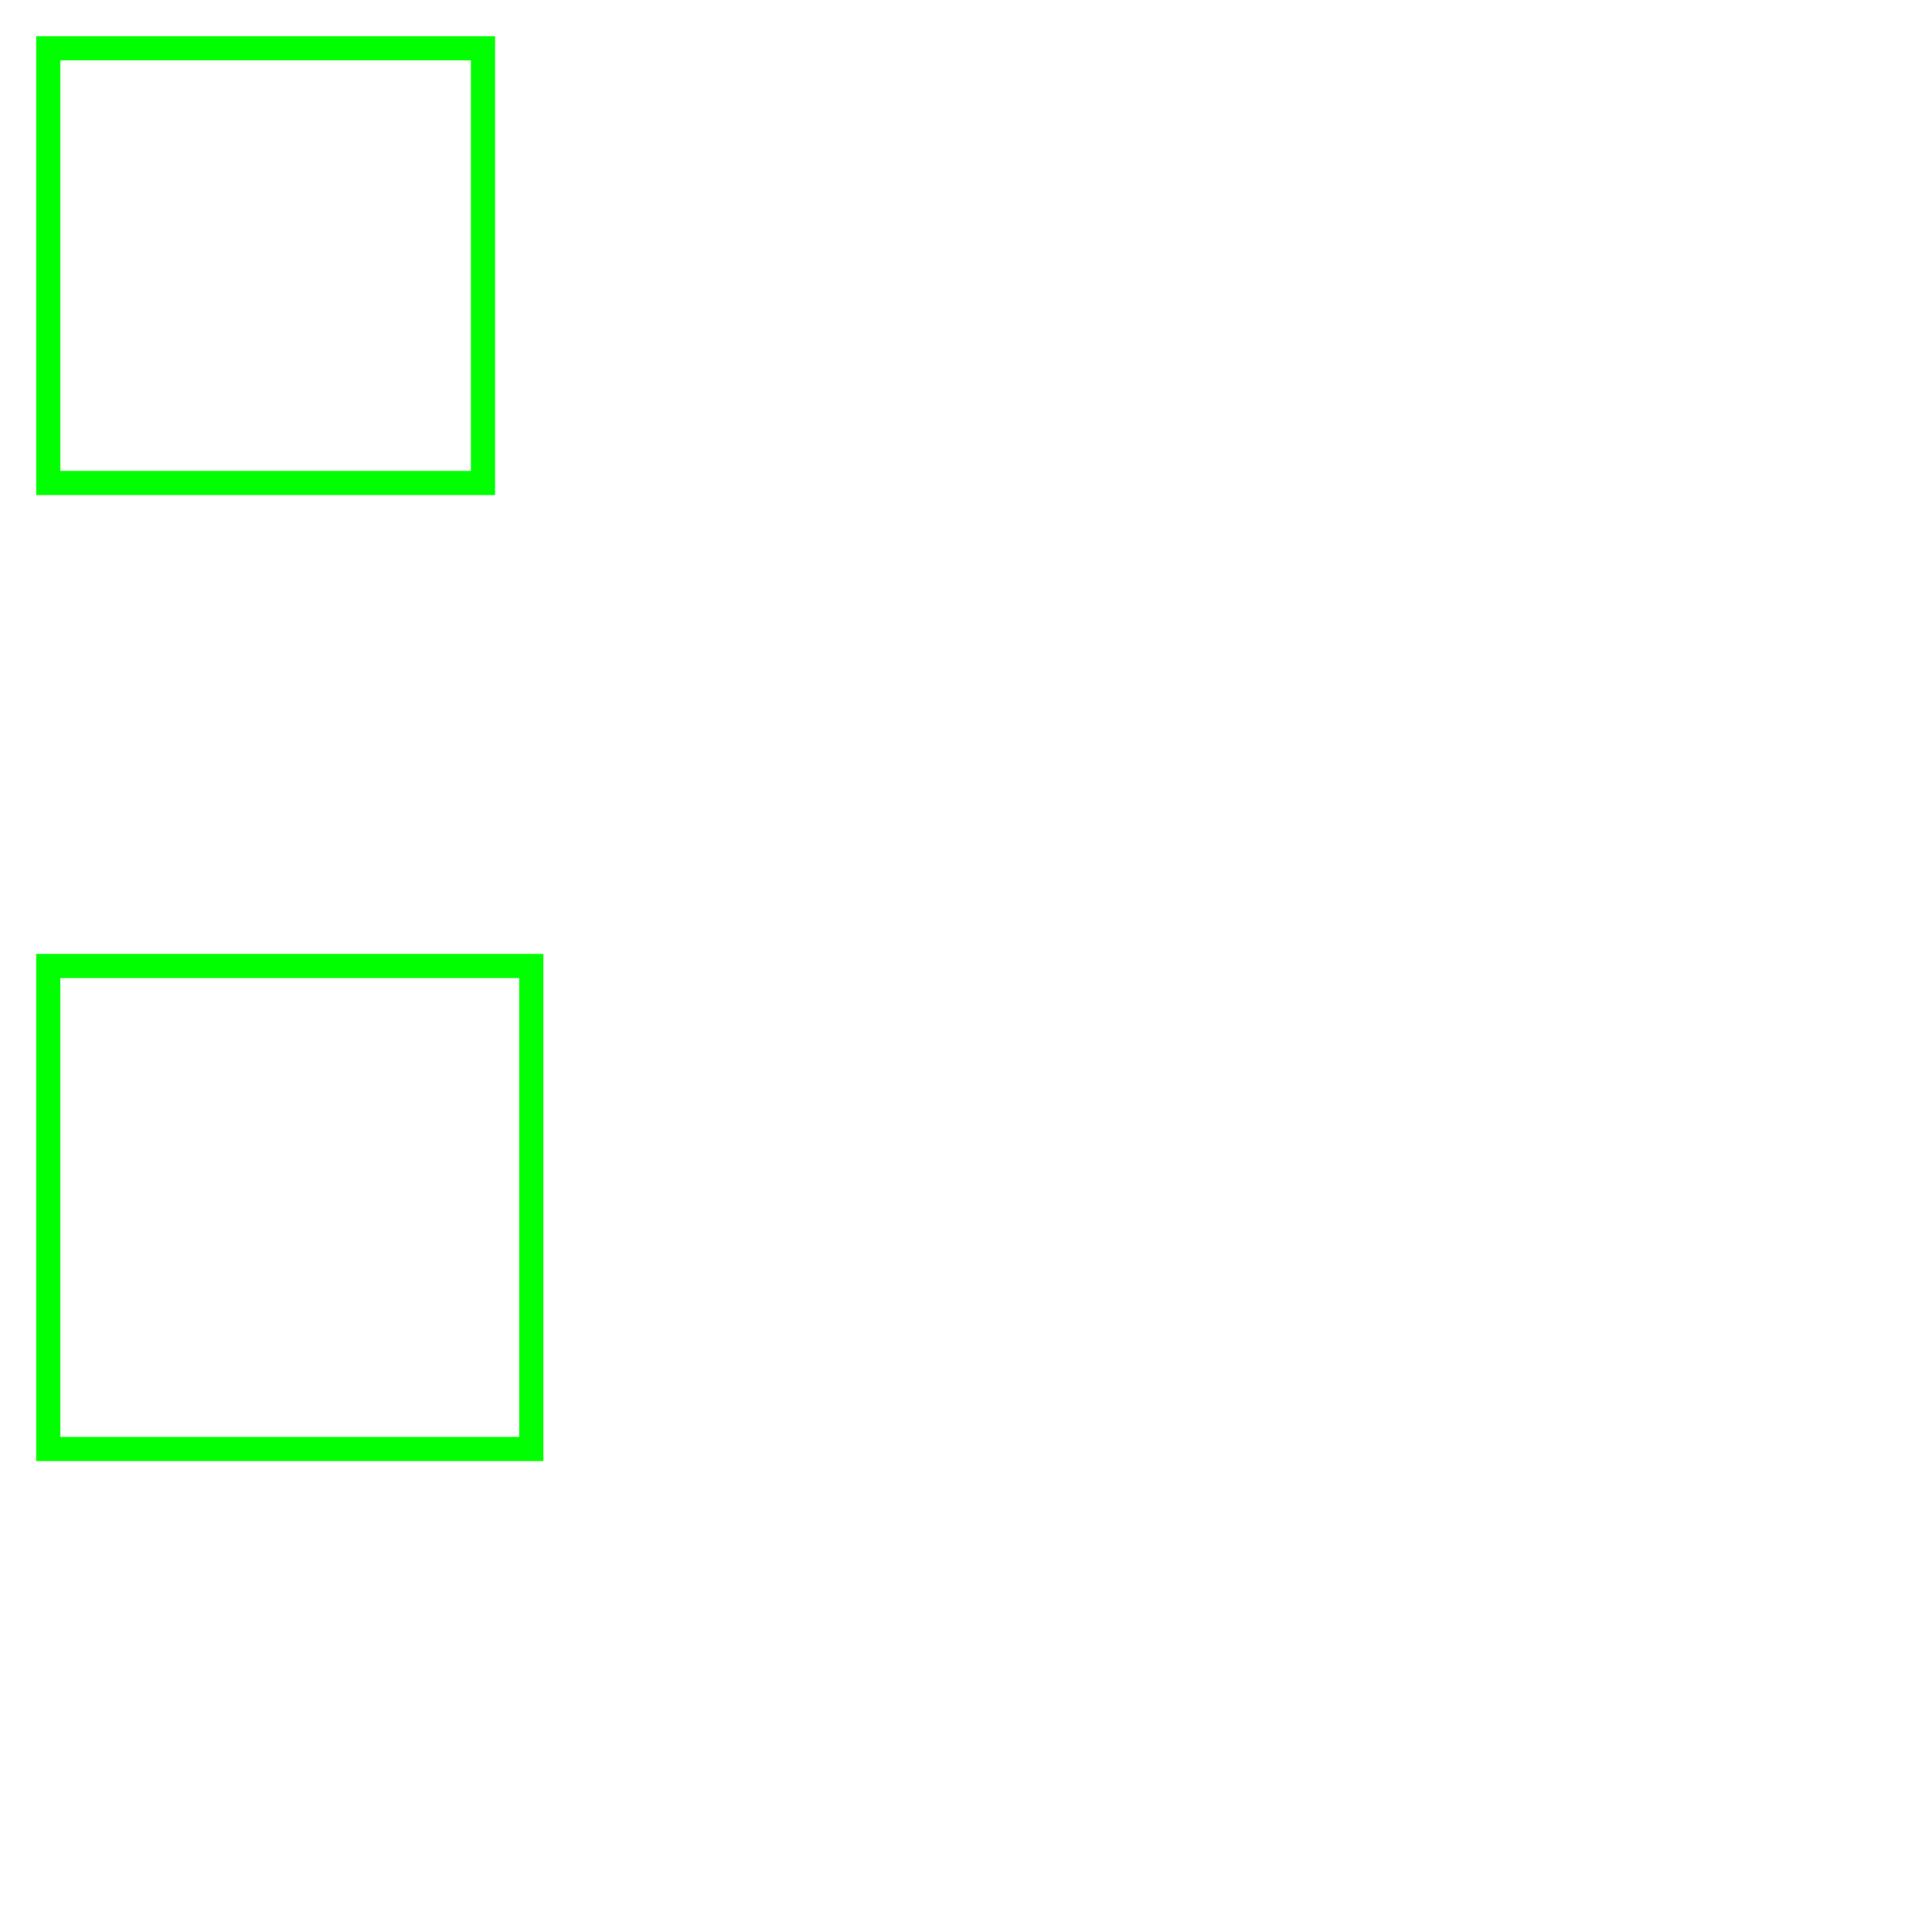 <?xml version="1.0" encoding="UTF-8" standalone="no"?>
<!-- Created with Inkscape (http://www.inkscape.org/) -->
<svg
   xmlns="http://www.w3.org/2000/svg"
   width="400"
   height="400"
   id="svg2"
   version="1.1">
   <path
    style="fill:none;fill-opacity:1;stroke:#00ff00;stroke-opacity:1;stroke-width:5;stroke-miterlimit:4;stroke-dasharray:none"
    id="path3839"
    d="M 10, 10 100, 10 100, 100 10, 100 z" />
   <path
    style="fill:none;fill-opacity:1;stroke:#00ff00;stroke-opacity:1;stroke-width:5;stroke-miterlimit:4;stroke-dasharray:none"
    id="path3839"
    d="m 10, 200 l 100, 0 0, 100 -100,0 z" />
</svg>
